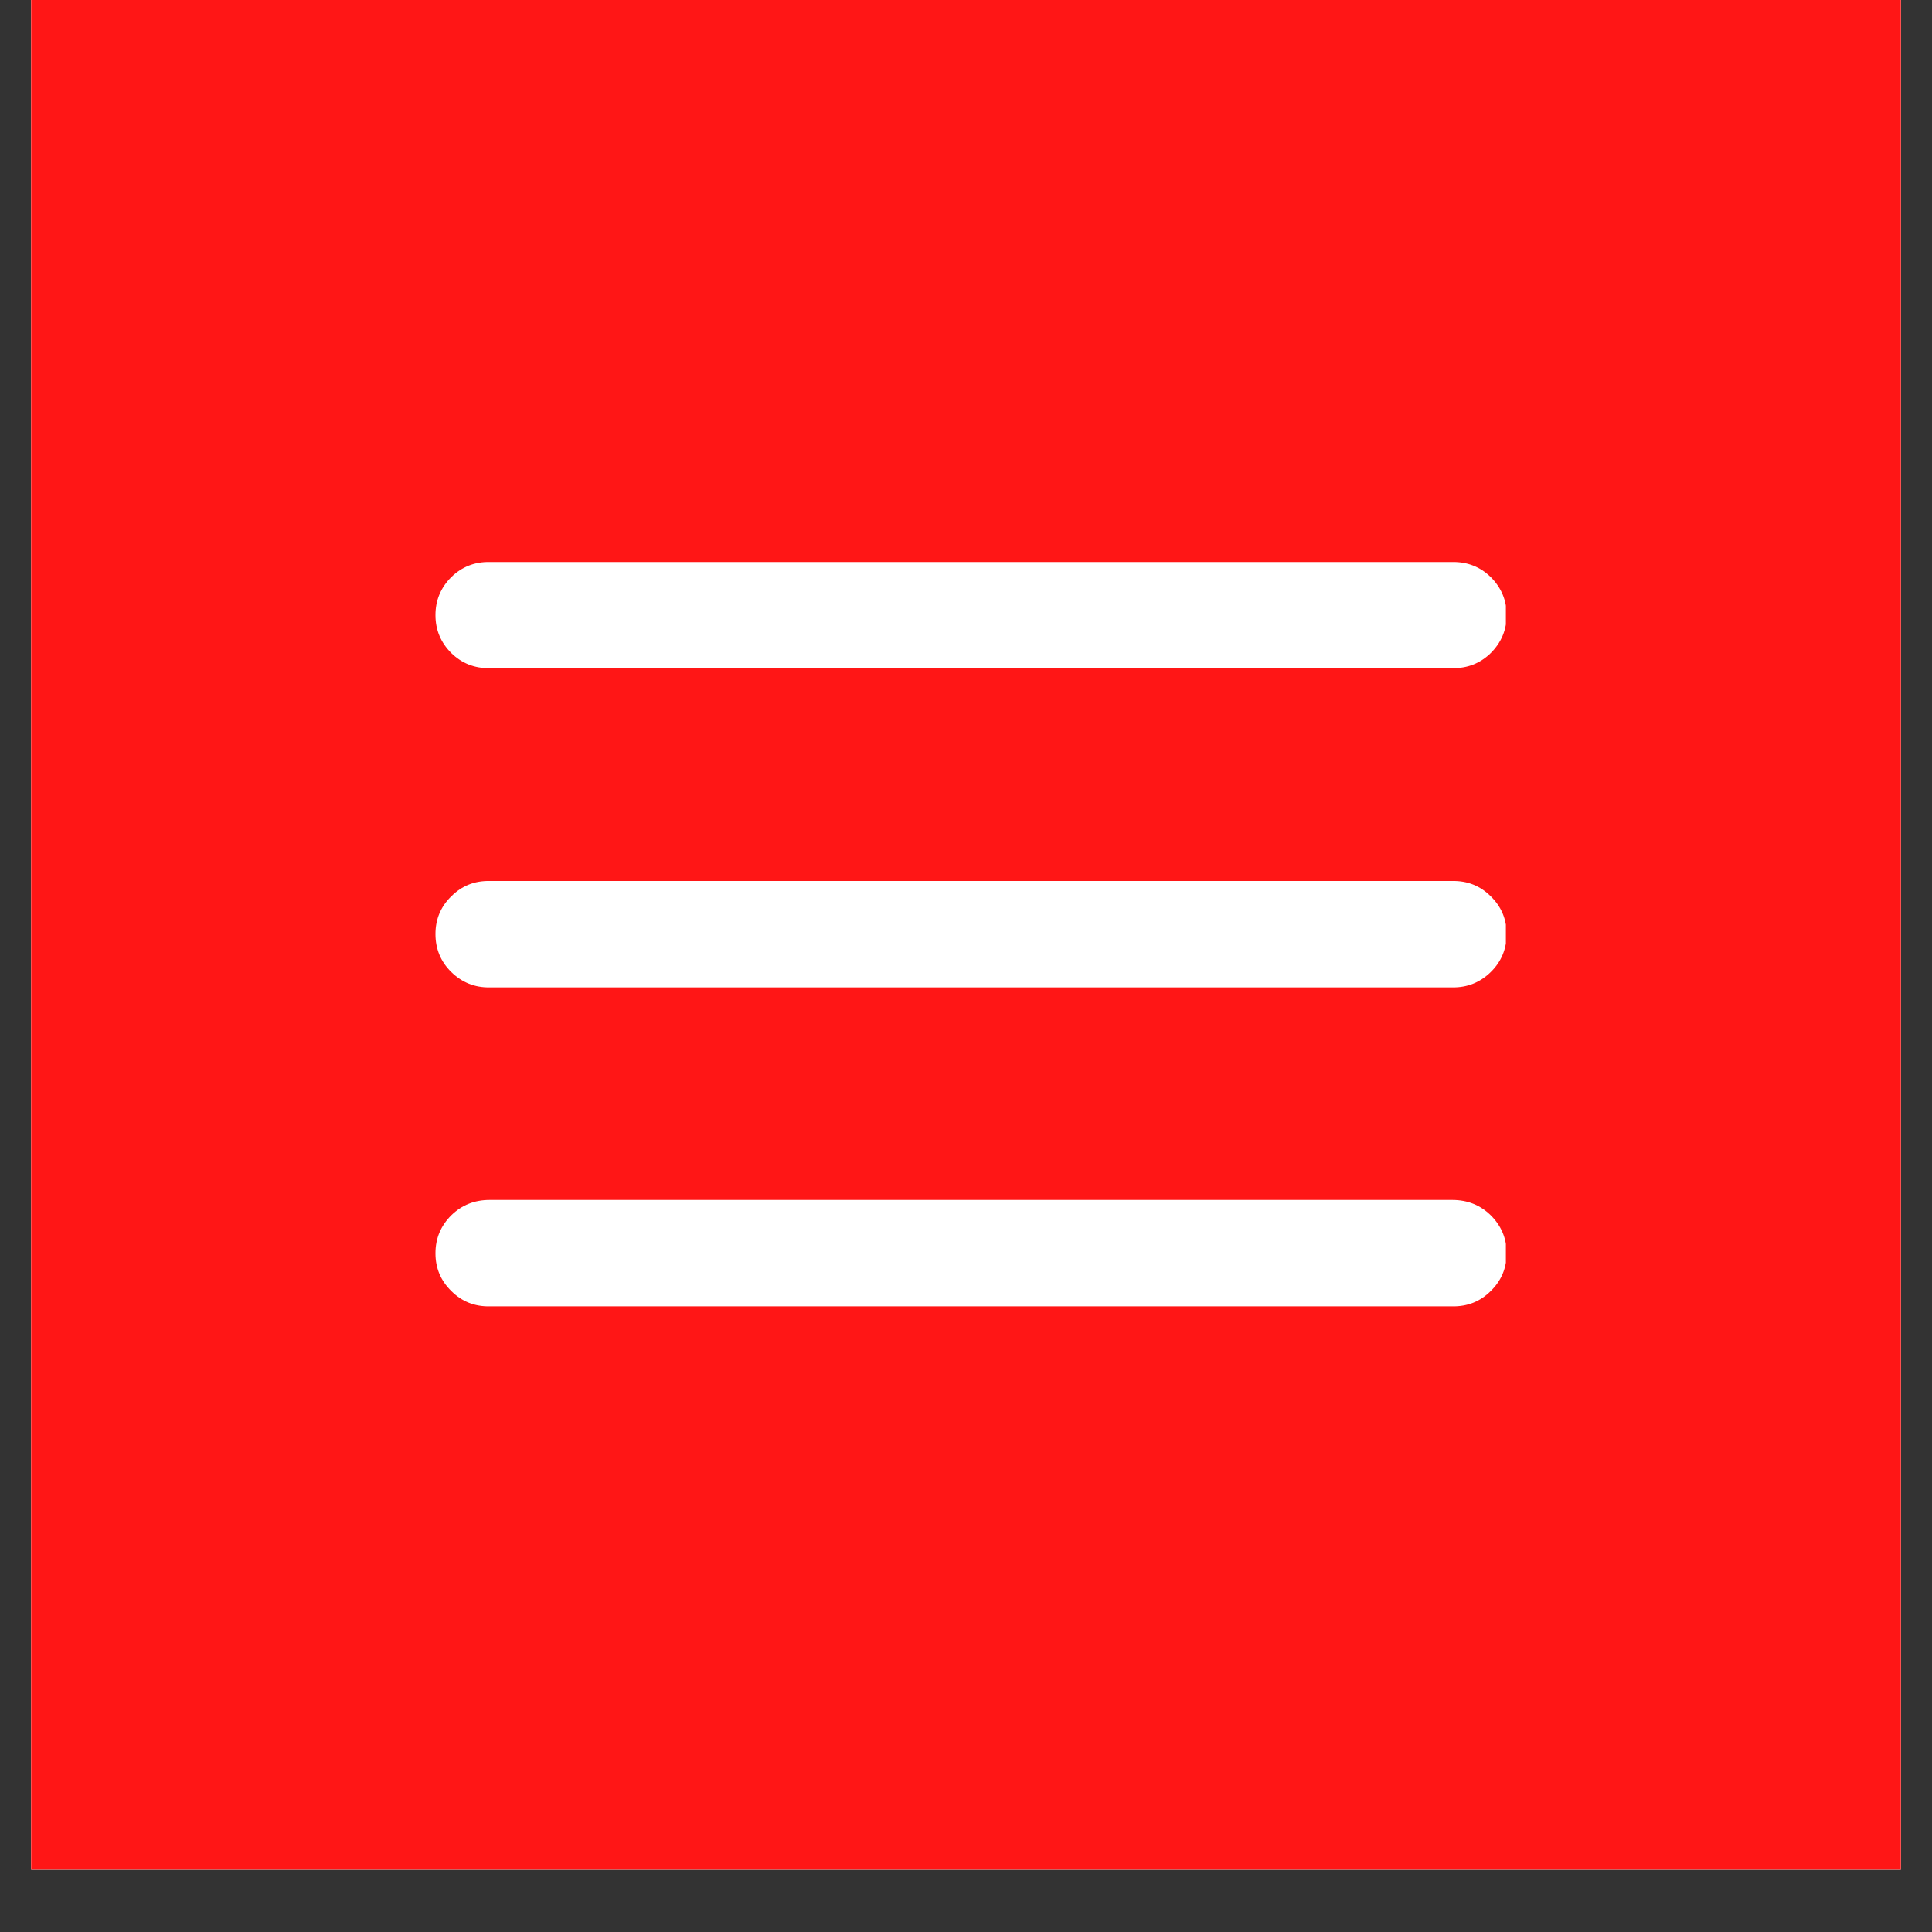 <svg xmlns="http://www.w3.org/2000/svg" xmlns:xlink="http://www.w3.org/1999/xlink" width="40" zoomAndPan="magnify" viewBox="0 0 30 30" height="40" preserveAspectRatio="xMidYMid meet" version="1.0"><rect x="0" y="0" width="30" height="30" fill="#333333" stroke="none"/><defs><clipPath id="id1"><path d="M 0.484 0 L 29.516 0 L 29.516 29.031 L 0.484 29.031 Z M 0.484 0 " clip-rule="nonzero"/></clipPath><clipPath id="id2"><path d="M 6.691 8.699 L 23.383 8.699 L 23.383 20.312 L 6.691 20.312 Z M 6.691 8.699 " clip-rule="nonzero"/></clipPath></defs><g clip-path="url(#id1)"><path fill="#ffffff" d="M 0.484 0 L 29.516 0 L 29.516 36.289 L 0.484 36.289 Z M 0.484 0 " fill-opacity="1" fill-rule="nonzero"/><path fill="#ff1616" d="M 0.484 0 L 29.516 0 L 29.516 29.031 L 0.484 29.031 Z M 0.484 0 " fill-opacity="1" fill-rule="nonzero"/><path fill="#ffffff" d="M 0.484 0 L 29.516 0 L 29.516 29.031 L 0.484 29.031 Z M 0.484 0 " fill-opacity="1" fill-rule="nonzero"/><path fill="#ff1616" d="M 0.484 0 L 29.516 0 L 29.516 29.031 L 0.484 29.031 Z M 0.484 0 " fill-opacity="1" fill-rule="nonzero"/></g><g clip-path="url(#id2)"><path fill="#ffffff" d="M 7.602 8.727 C 7.371 8.723 7.172 8.801 7.008 8.961 C 6.844 9.125 6.762 9.32 6.762 9.551 C 6.762 9.781 6.844 9.977 7.008 10.141 C 7.172 10.301 7.371 10.379 7.602 10.375 L 22.551 10.375 C 22.785 10.379 22.984 10.301 23.148 10.141 C 23.312 9.977 23.395 9.781 23.395 9.551 C 23.395 9.32 23.312 9.125 23.148 8.961 C 22.984 8.801 22.785 8.723 22.551 8.727 Z M 7.602 13.68 C 7.371 13.676 7.172 13.754 7.008 13.918 C 6.844 14.078 6.762 14.273 6.762 14.504 C 6.762 14.734 6.844 14.934 7.008 15.094 C 7.172 15.254 7.371 15.336 7.602 15.332 L 22.551 15.332 C 22.785 15.336 22.984 15.254 23.148 15.094 C 23.312 14.934 23.395 14.734 23.395 14.504 C 23.395 14.273 23.312 14.078 23.148 13.918 C 22.984 13.754 22.785 13.676 22.551 13.68 Z M 7.602 18.633 C 7.371 18.633 7.172 18.711 7.008 18.871 C 6.844 19.035 6.762 19.23 6.762 19.461 C 6.762 19.691 6.844 19.887 7.008 20.047 C 7.172 20.211 7.371 20.289 7.602 20.285 L 22.551 20.285 C 22.785 20.289 22.984 20.211 23.148 20.047 C 23.312 19.887 23.395 19.691 23.395 19.461 C 23.395 19.23 23.312 19.035 23.148 18.871 C 22.984 18.711 22.785 18.633 22.551 18.633 Z M 7.602 18.633 " fill-opacity="1" fill-rule="nonzero"/></g></svg>